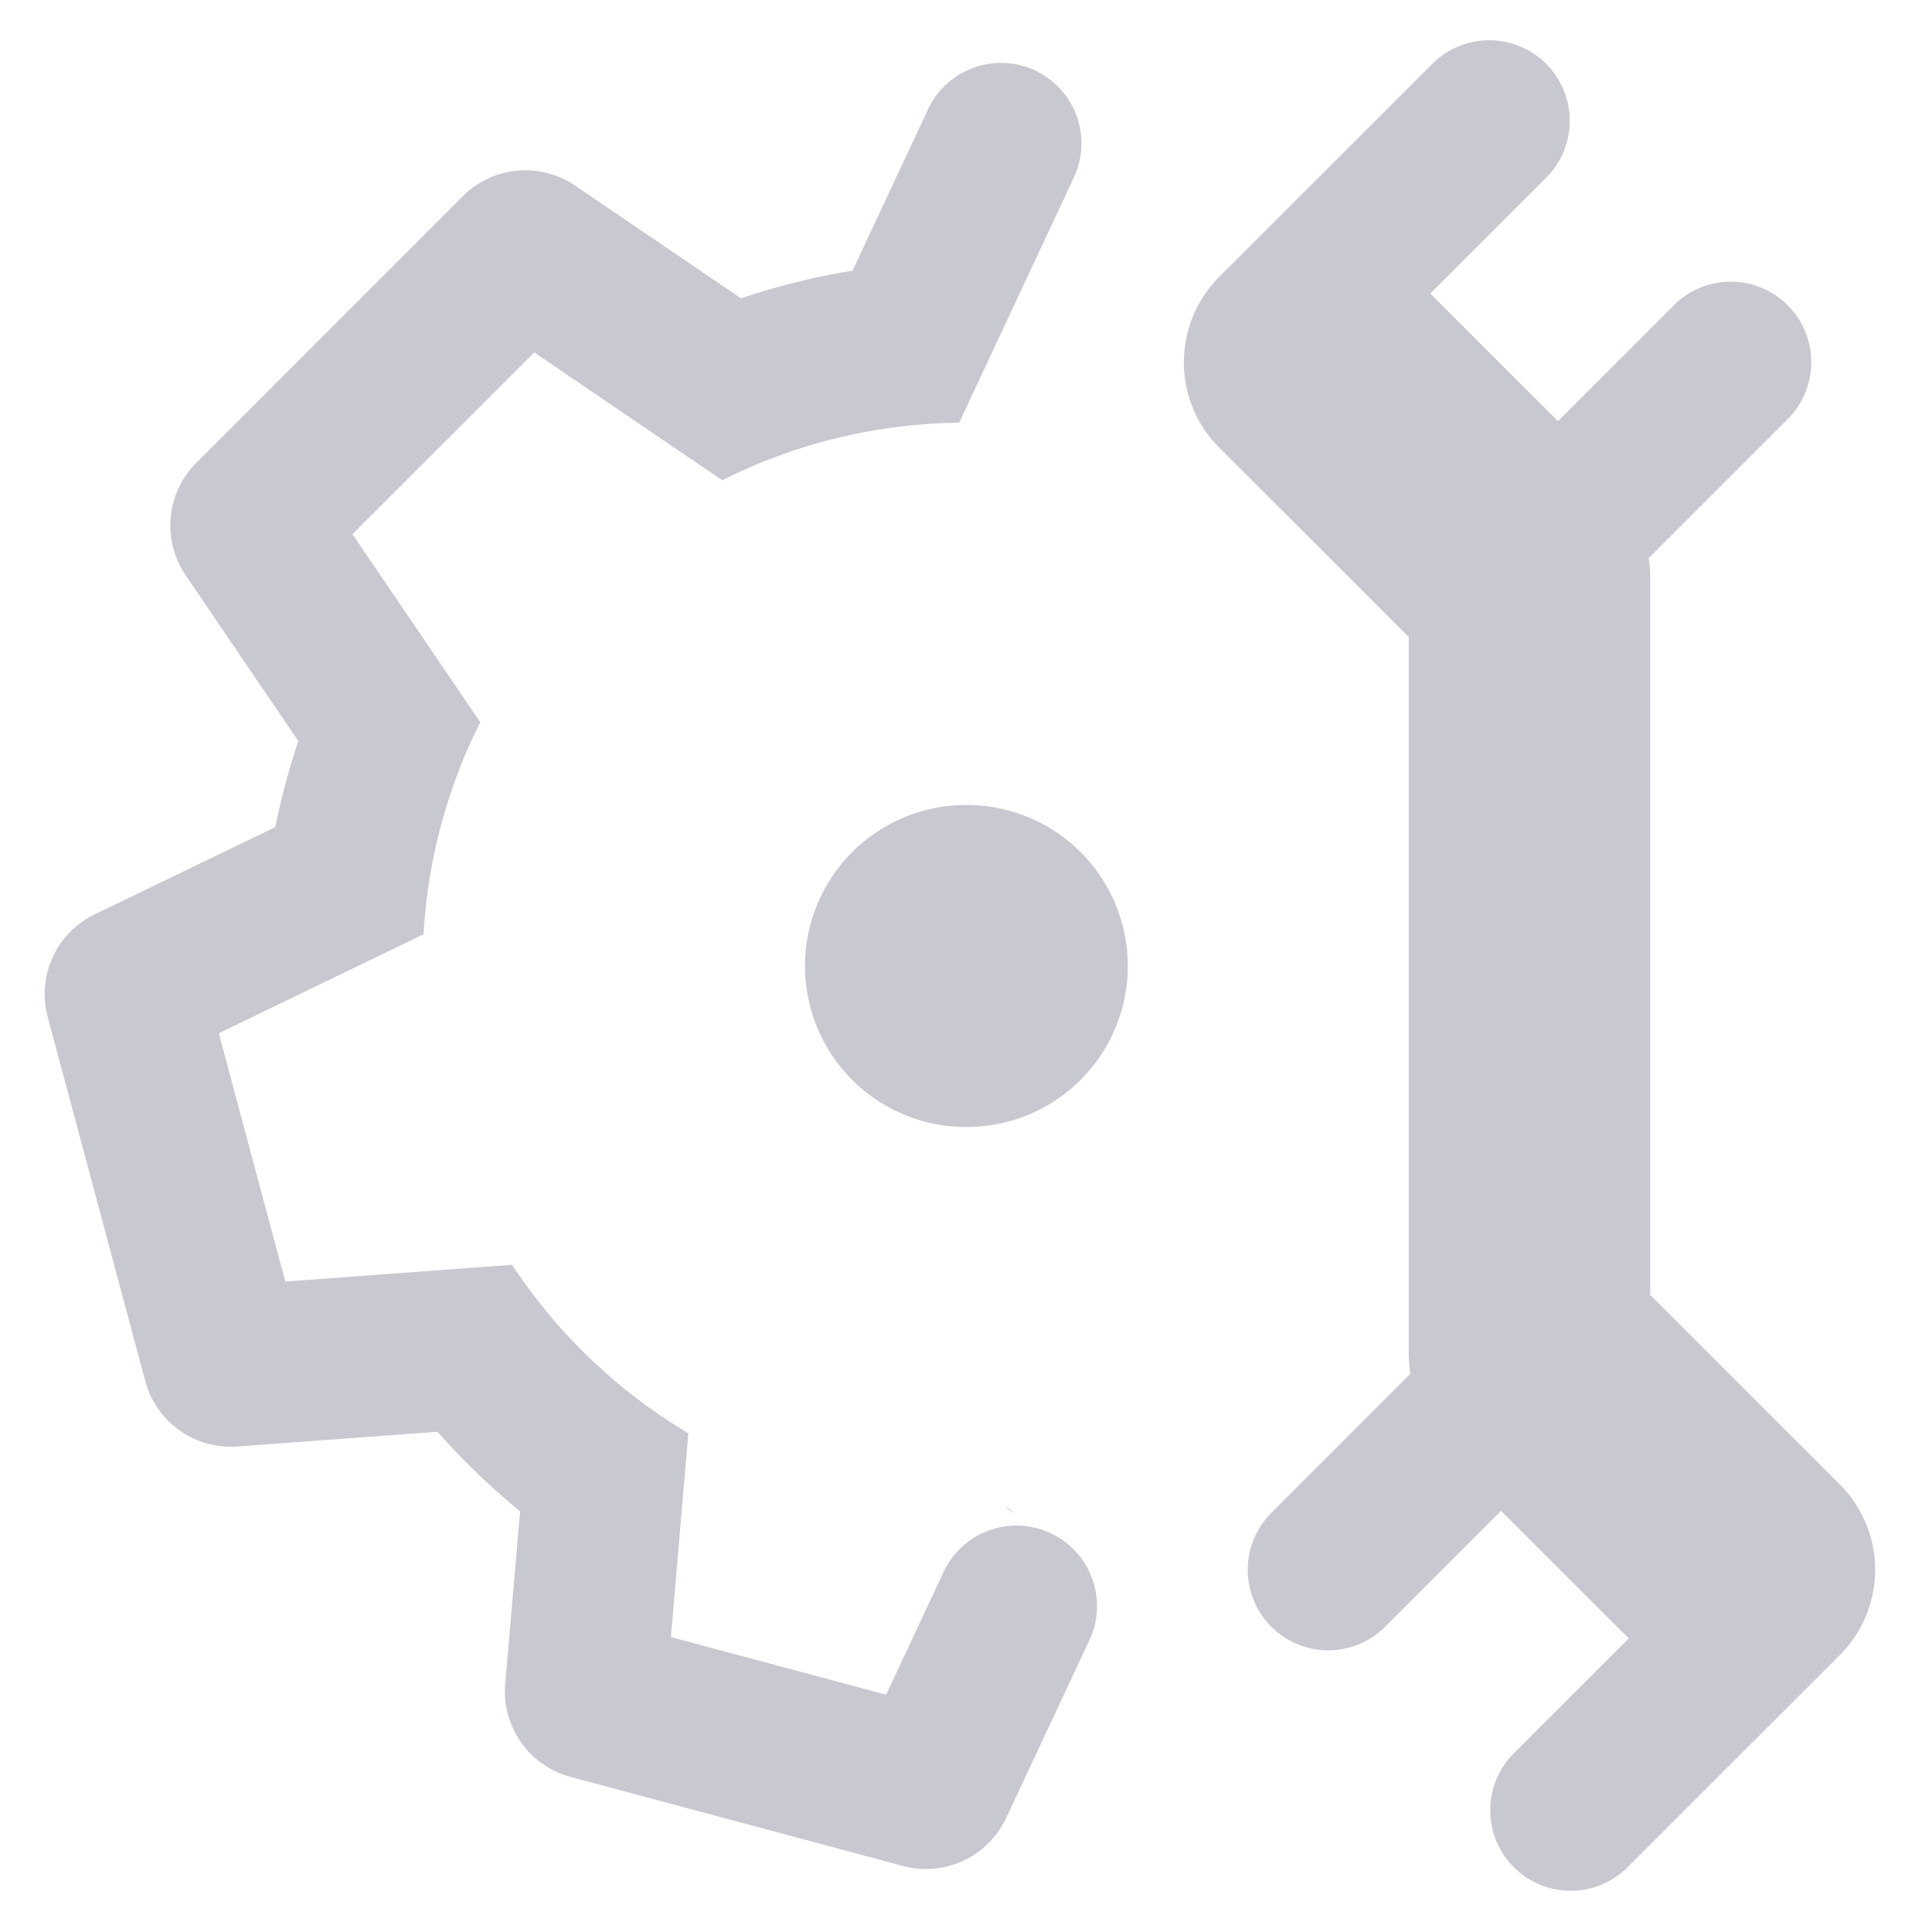 <svg xmlns="http://www.w3.org/2000/svg" width="24" height="24" fill="none"><path fill="#C8C8D1" d="M19.207.793a1 1 0 0 1 0 1.414l-1.44 1.44 1.587 1.585 1.439-1.44a1 1 0 1 1 1.414 1.415l-1.726 1.726c.013.09.019.182.019.274v8.879l2.354 2.353a1.5 1.5 0 0 1 0 2.122l-2.647 2.646a1 1 0 0 1-1.414-1.414l1.44-1.44-1.587-1.585-1.439 1.44a1 1 0 0 1-1.414-1.415l1.726-1.726a1.998 1.998 0 0 1-.019-.274V7.914l-2.354-2.353a1.5 1.5 0 0 1 0-2.122L17.793.793a1 1 0 0 1 1.414 0ZM13.347 2.19a1 1 0 0 0-1.811-.848l-.946 2.021a8.691 8.691 0 0 0-1.385.343l-2.06-1.4a1.1 1.1 0 0 0-1.396.131L2.438 5.75a1.1 1.1 0 0 0-.132 1.396l1.4 2.06a8.686 8.686 0 0 0-.286 1.069l-2.243 1.083a1.1 1.1 0 0 0-.584 1.276l1.212 4.523a1.1 1.1 0 0 0 1.143.812l2.487-.183c.315.357.658.687 1.026.989l-.185 2.14a1.1 1.1 0 0 0 .811 1.158l4.132 1.107a1.1 1.1 0 0 0 1.28-.597l1.041-2.223a1 1 0 0 0-1.811-.848l-.721 1.54-2.674-.716.217-2.531a6.766 6.766 0 0 1-2.19-2.093l-2.817.208-.826-3.085 2.543-1.229a6.71 6.71 0 0 1 .705-2.634L4.378 6.636l2.259-2.258 2.335 1.588a6.72 6.72 0 0 1 2.943-.715l1.432-3.061Z"/><path fill="#C8C8D1" d="m12.519 18.73-.02.002.106.072-.086-.074ZM10 12a2 2 0 0 1 2-2h.01a2 2 0 1 1 0 4H12a2 2 0 0 1-2-2Z"/></svg>